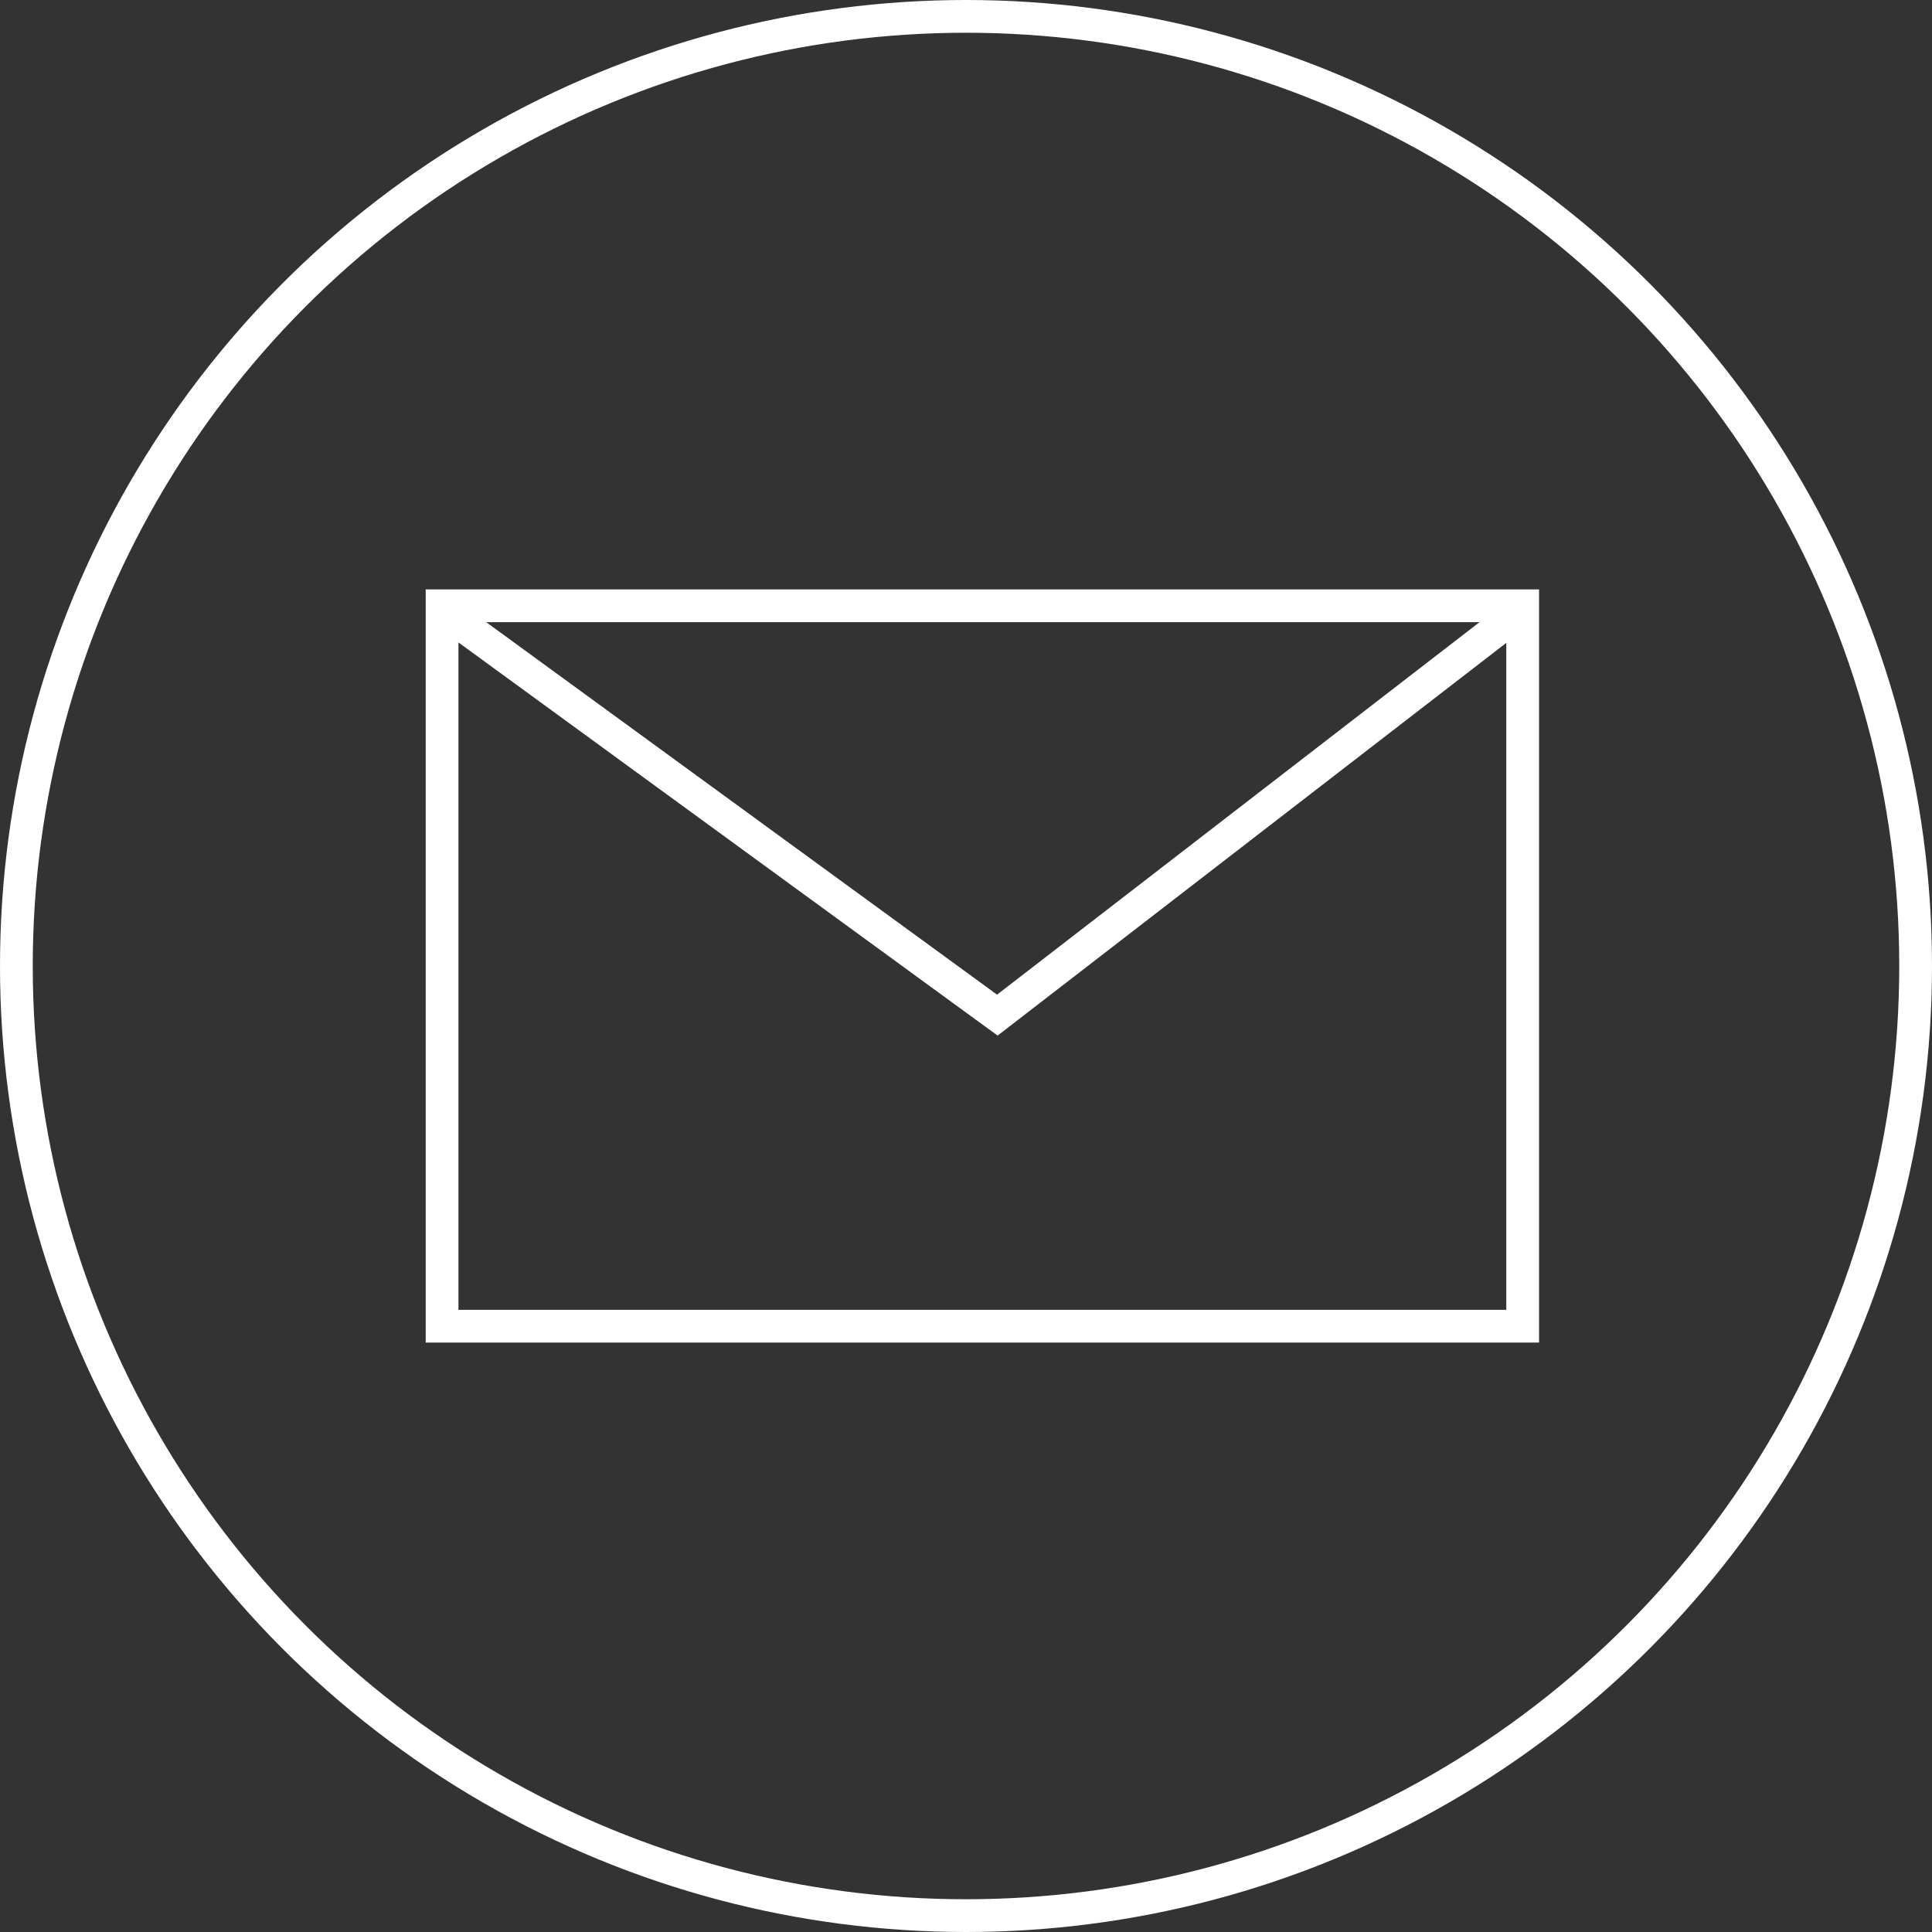 <svg width="59" height="59" viewBox="0 0 59 59" fill="none" xmlns="http://www.w3.org/2000/svg">
<rect x="0" y="0" width="59" height="59" fill="#333333" stroke="none"/>
<circle cx="29.5" cy="29.5" r="29" stroke="white"/>
<rect x="13.5" y="18.5" width="33" height="22" stroke="white"/>
<path d="M14 19L30.457 31L46 19" stroke="white"/>
</svg>

